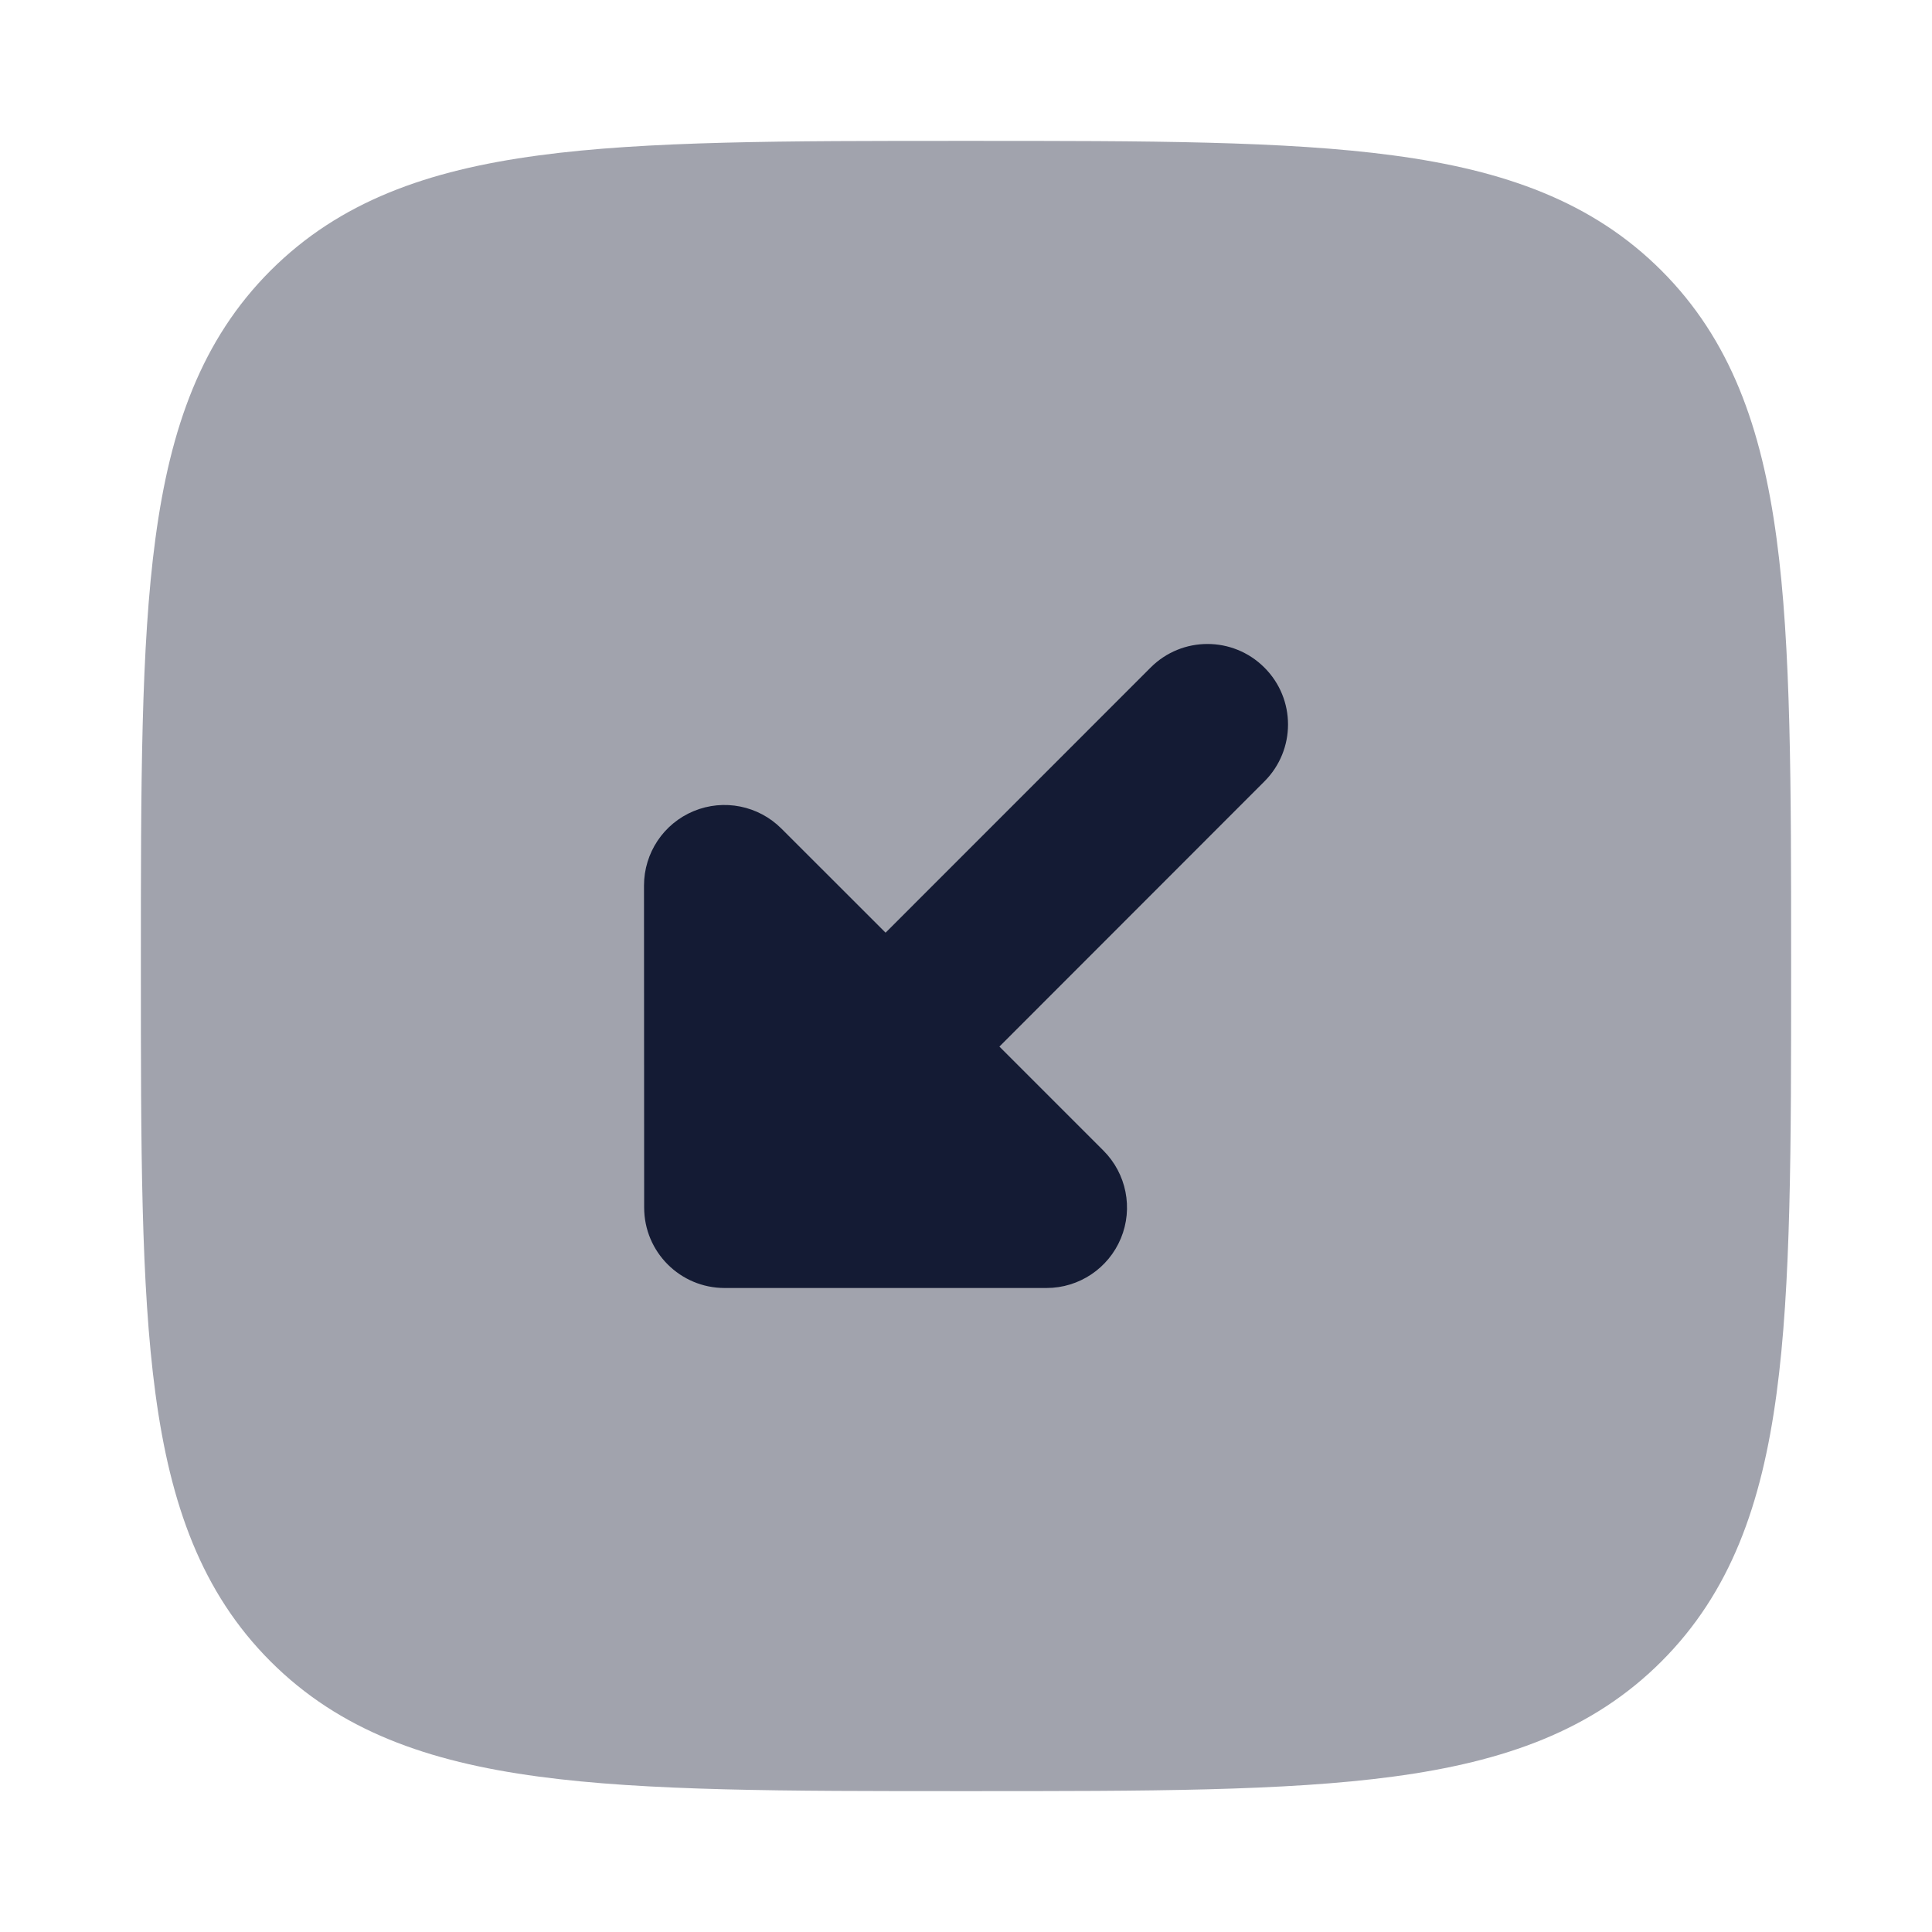 <svg width="24" height="24" viewBox="0 0 24 24" fill="none" xmlns="http://www.w3.org/2000/svg">
<path opacity="0.4" d="M12.057 1.75C14.248 1.75 15.969 1.75 17.312 1.931C18.689 2.116 19.781 2.503 20.639 3.361C21.497 4.219 21.884 5.311 22.069 6.688C22.25 8.031 22.25 9.752 22.25 11.943V11.943V12.057V12.057C22.25 14.248 22.25 15.969 22.069 17.312C21.884 18.689 21.497 19.781 20.639 20.639C19.781 21.497 18.689 21.884 17.312 22.069C15.969 22.25 14.248 22.25 12.057 22.25H12.057H11.943H11.943C9.752 22.25 8.031 22.25 6.688 22.069C5.311 21.884 4.219 21.497 3.361 20.639C2.503 19.781 2.116 18.689 1.931 17.312C1.75 15.969 1.75 14.248 1.75 12.057V11.943C1.75 9.752 1.75 8.031 1.931 6.688C2.116 5.311 2.503 4.219 3.361 3.361C4.219 2.503 5.311 2.116 6.688 1.931C8.031 1.75 9.752 1.75 11.943 1.75H12.057Z" fill="#141B34"/>
<path fill-rule="evenodd" clip-rule="evenodd" d="M13.924 15.383C13.769 15.756 13.405 16 13 16L9.002 16C8.45 16 8.002 15.553 8.002 15.001L8 11.001C8 10.596 8.243 10.231 8.617 10.076C8.991 9.921 9.421 10.007 9.707 10.293L11.001 11.586L14.293 8.293C14.683 7.902 15.316 7.902 15.707 8.293C16.098 8.683 16.098 9.316 15.707 9.707L12.415 13.001L13.707 14.293C13.993 14.579 14.079 15.009 13.924 15.383Z" fill="#141B34"/>
</svg>
